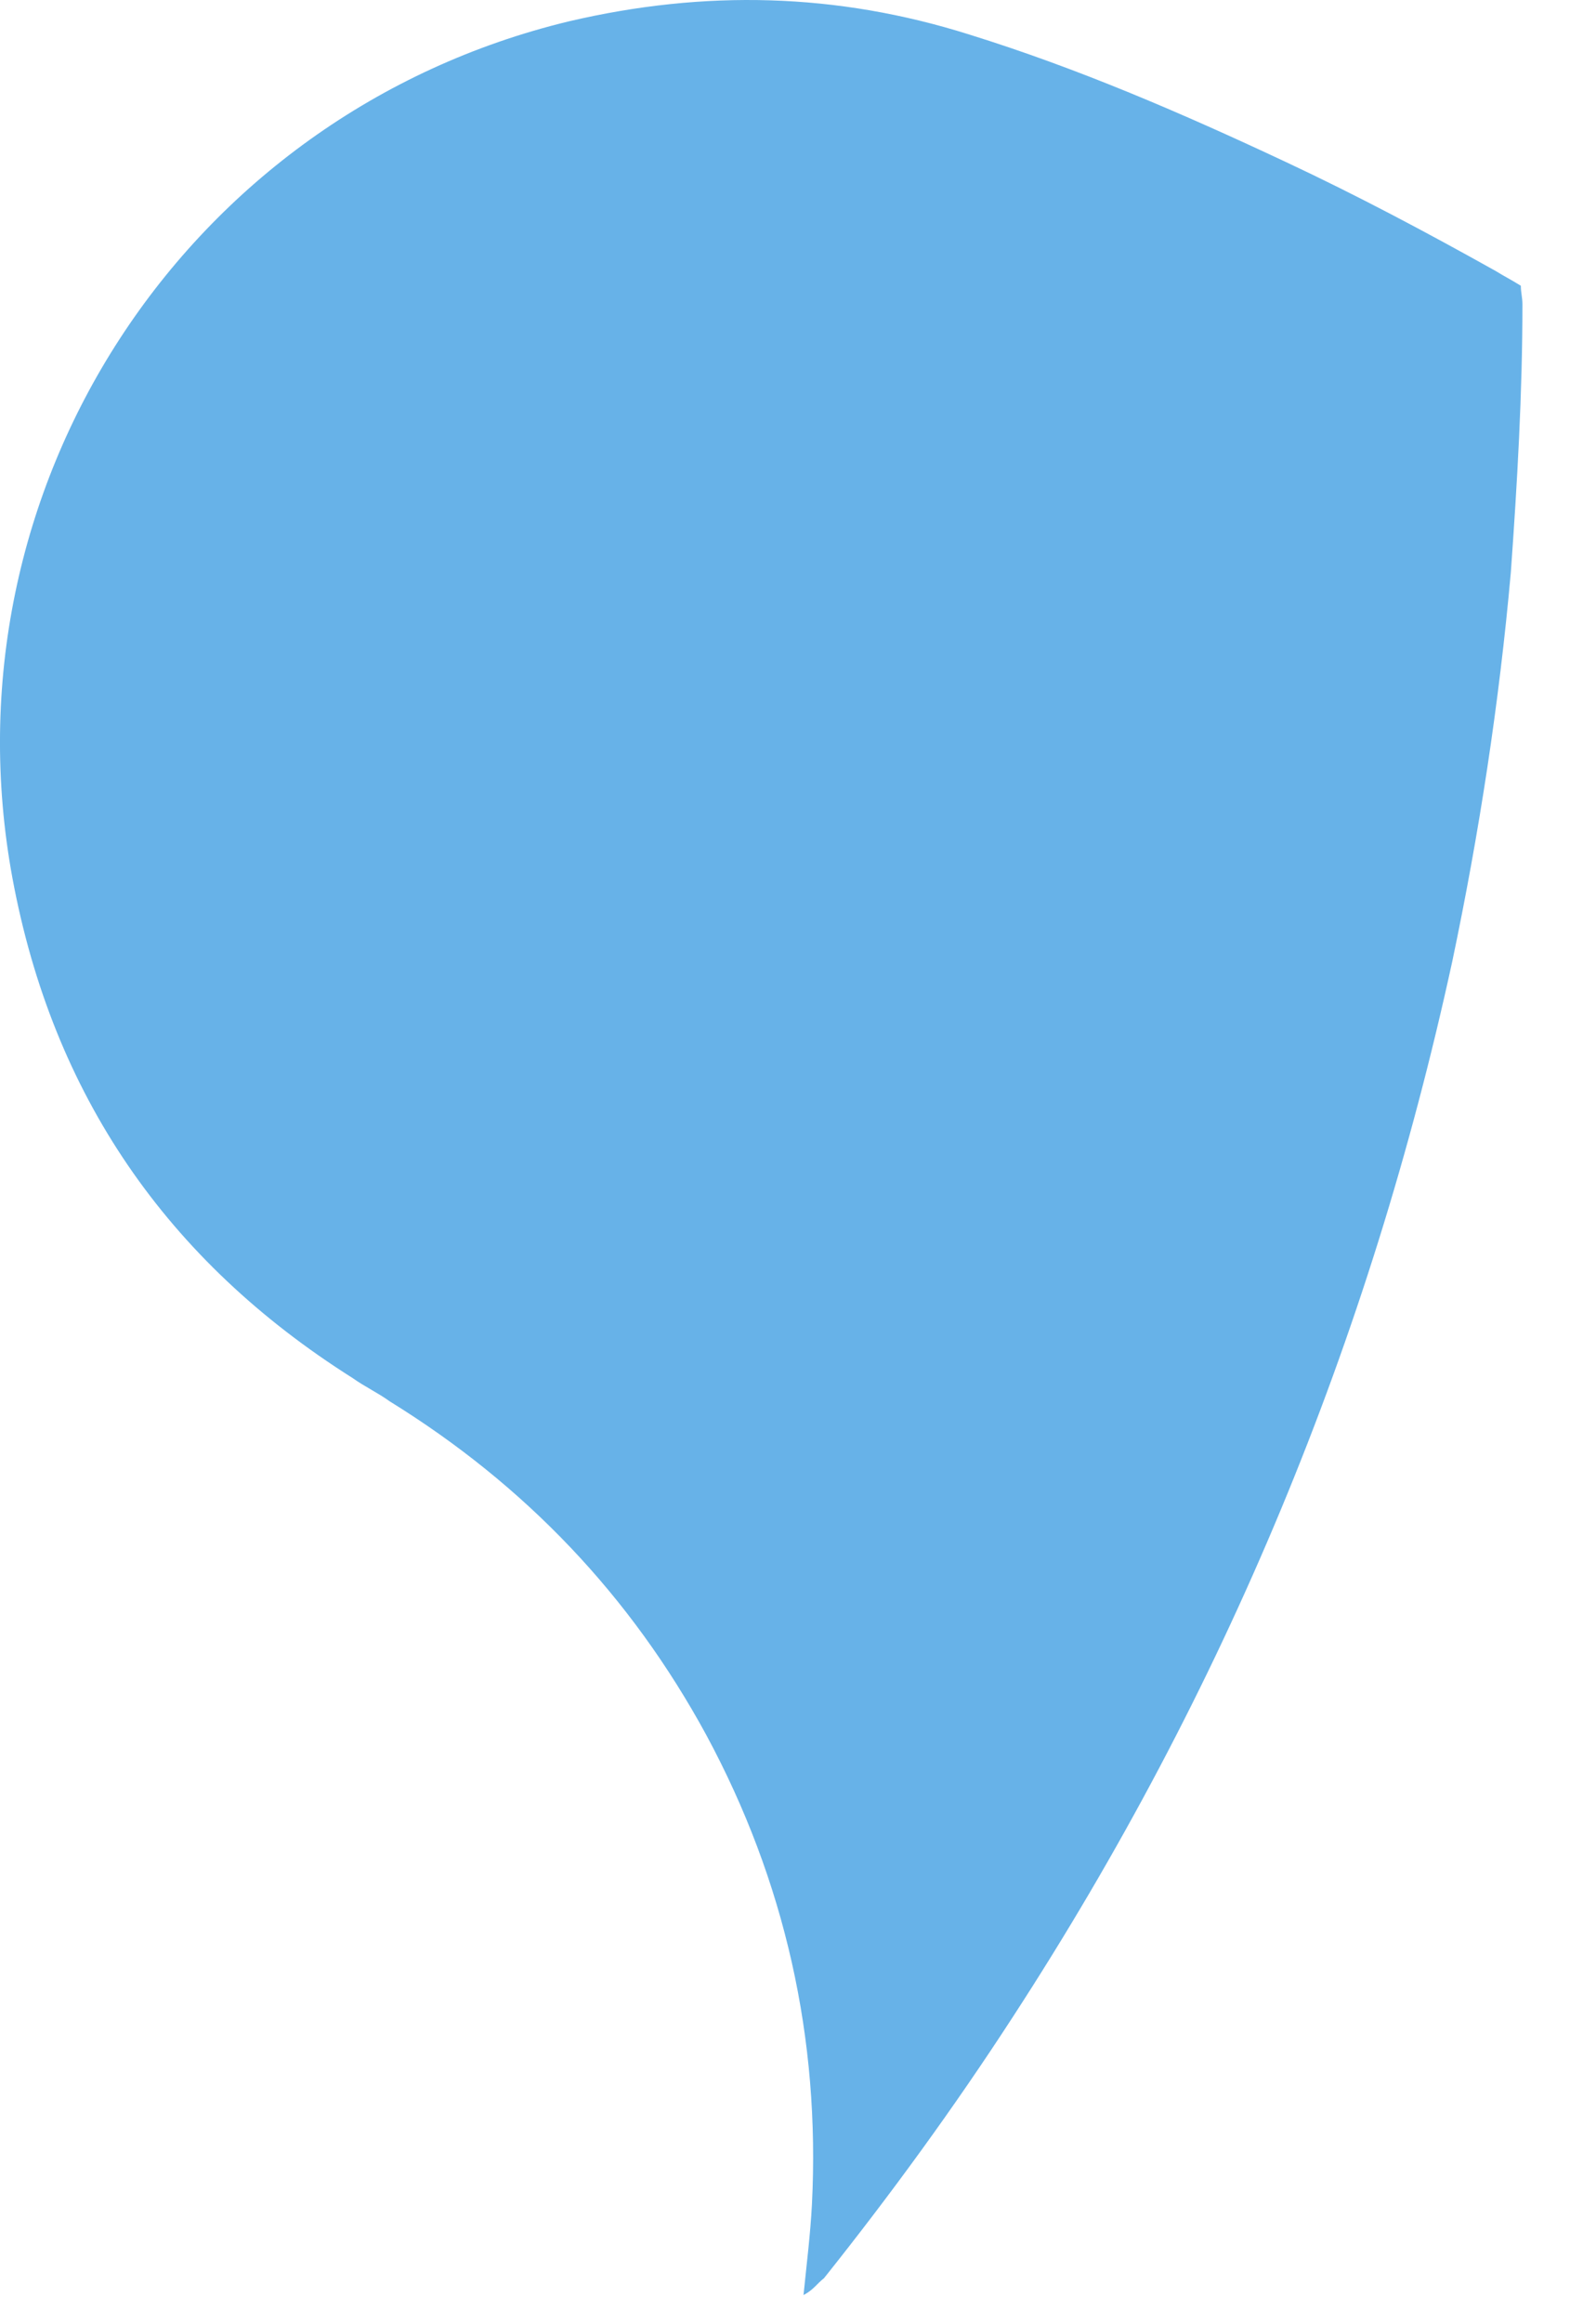 <svg preserveAspectRatio="none" width="100%" height="100%" overflow="visible" style="display: block;" viewBox="0 0 11 16" fill="none" xmlns="http://www.w3.org/2000/svg">
<g id="Vector_2_">
<path id="path2_fill" fill-rule="evenodd" clip-rule="evenodd" d="M5.538 15.806C5.56 15.587 5.585 15.391 5.596 15.183C5.654 14.04 5.41 12.954 4.868 11.949C4.347 10.991 3.619 10.227 2.686 9.651C2.606 9.593 2.512 9.549 2.431 9.491C1.149 8.682 0.363 7.539 0.086 6.049C-0.409 3.369 1.277 0.784 3.921 0.147C4.857 -0.072 5.768 -0.05 6.681 0.238C7.431 0.471 8.149 0.781 8.863 1.116C9.358 1.348 9.832 1.6 10.308 1.866C10.366 1.902 10.411 1.924 10.482 1.968C10.482 2.016 10.493 2.049 10.493 2.096C10.493 2.708 10.457 3.331 10.413 3.942C10.333 4.842 10.194 5.745 10.009 6.623C9.441 9.233 8.439 11.648 6.983 13.887C6.579 14.51 6.141 15.111 5.679 15.69C5.632 15.726 5.607 15.77 5.538 15.806V15.806Z" fill="#67B2E8"/>
</g>
</svg>
